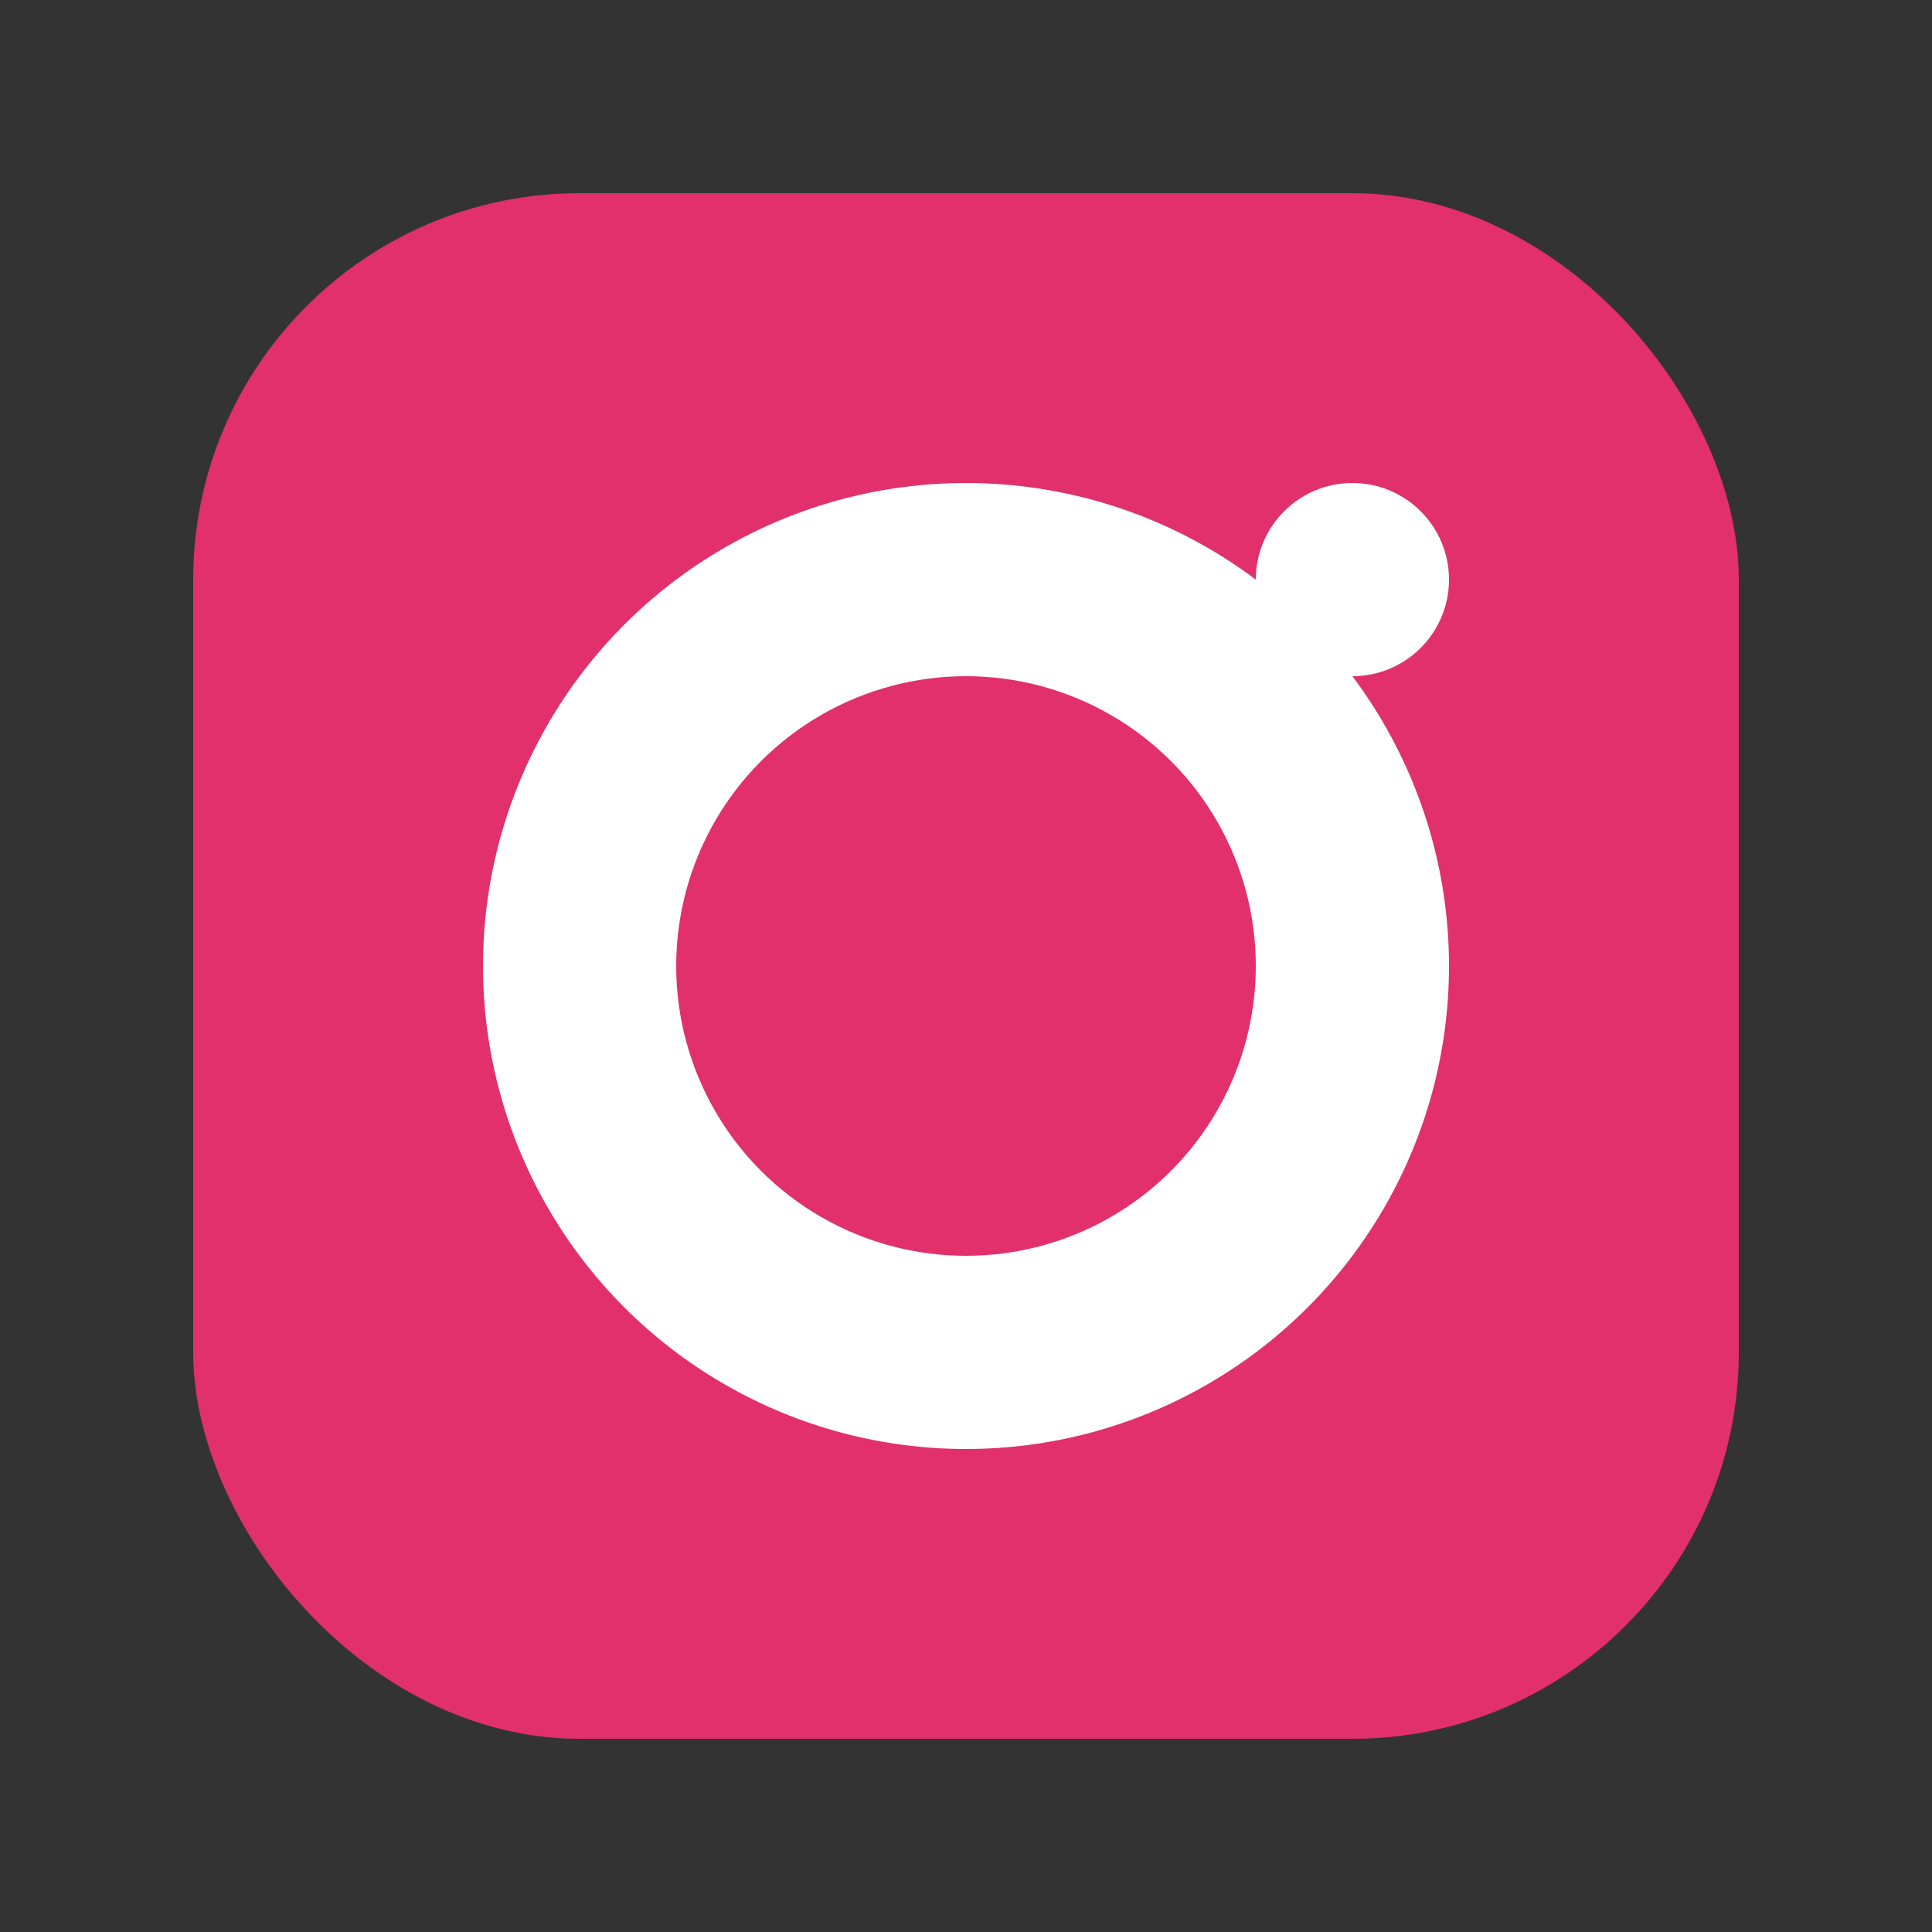 <svg xmlns="http://www.w3.org/2000/svg" viewBox="0 0 100 100" width="100" height="100">
      <rect x="0" y="0" width="100" height="100" fill="#333333" stroke="none"/>
      <rect x="10" y="10" width="80" height="80" rx="20" fill="#E1306C"/>
      <circle cx="50" cy="50" r="25" fill="#ffffff"/>
      <circle cx="50" cy="50" r="15" fill="#E1306C"/>
      <circle cx="70" cy="30" r="5" fill="#ffffff"/>
    </svg>